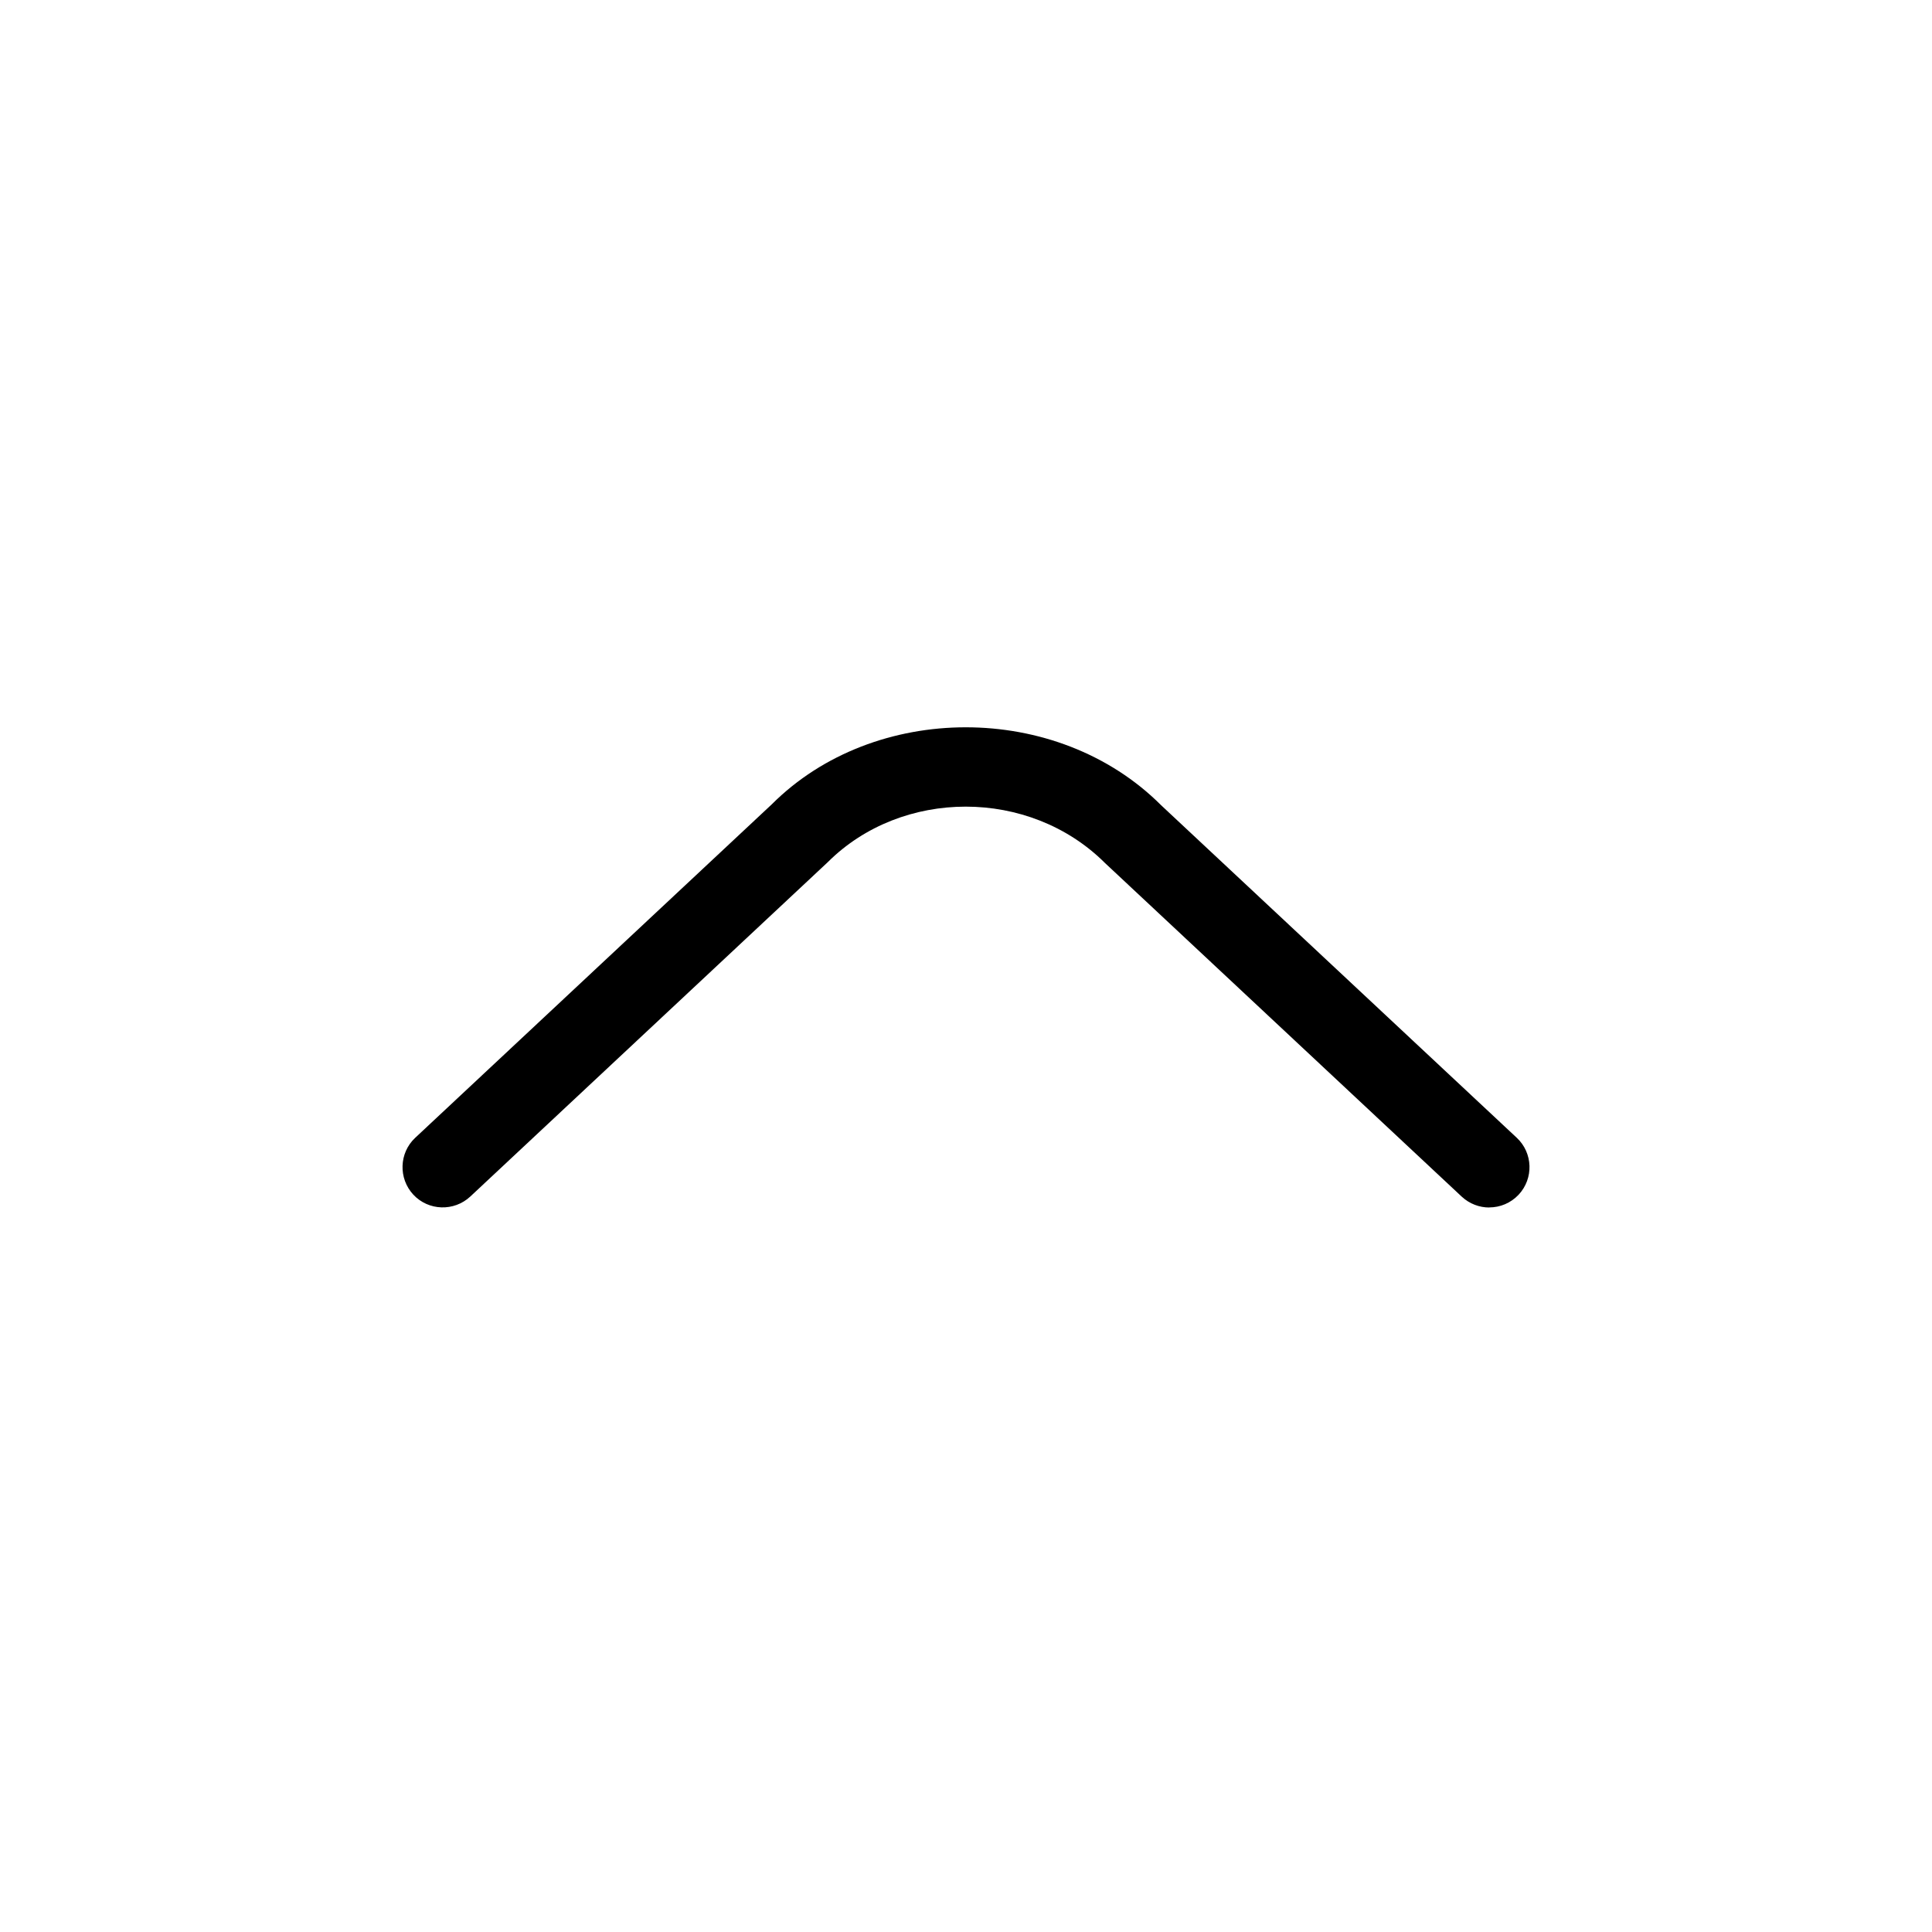 <?xml version="1.0" encoding="UTF-8"?>
<svg xmlns="http://www.w3.org/2000/svg" id="Layer_1" data-name="Layer 1" viewBox="0 0 24 24">
  <path d="m18.5,15c-.122,0-.245-.045-.342-.135l-4.43-4.143c-.941-.939-2.527-.928-3.445-.012l-4.441,4.154c-.202.188-.519.178-.707-.023-.188-.202-.178-.519.023-.707l4.43-4.143c1.271-1.271,3.541-1.283,4.836.012l4.418,4.131c.201.188.212.505.023.707-.099.105-.231.158-.365.158Z"/>
</svg>
